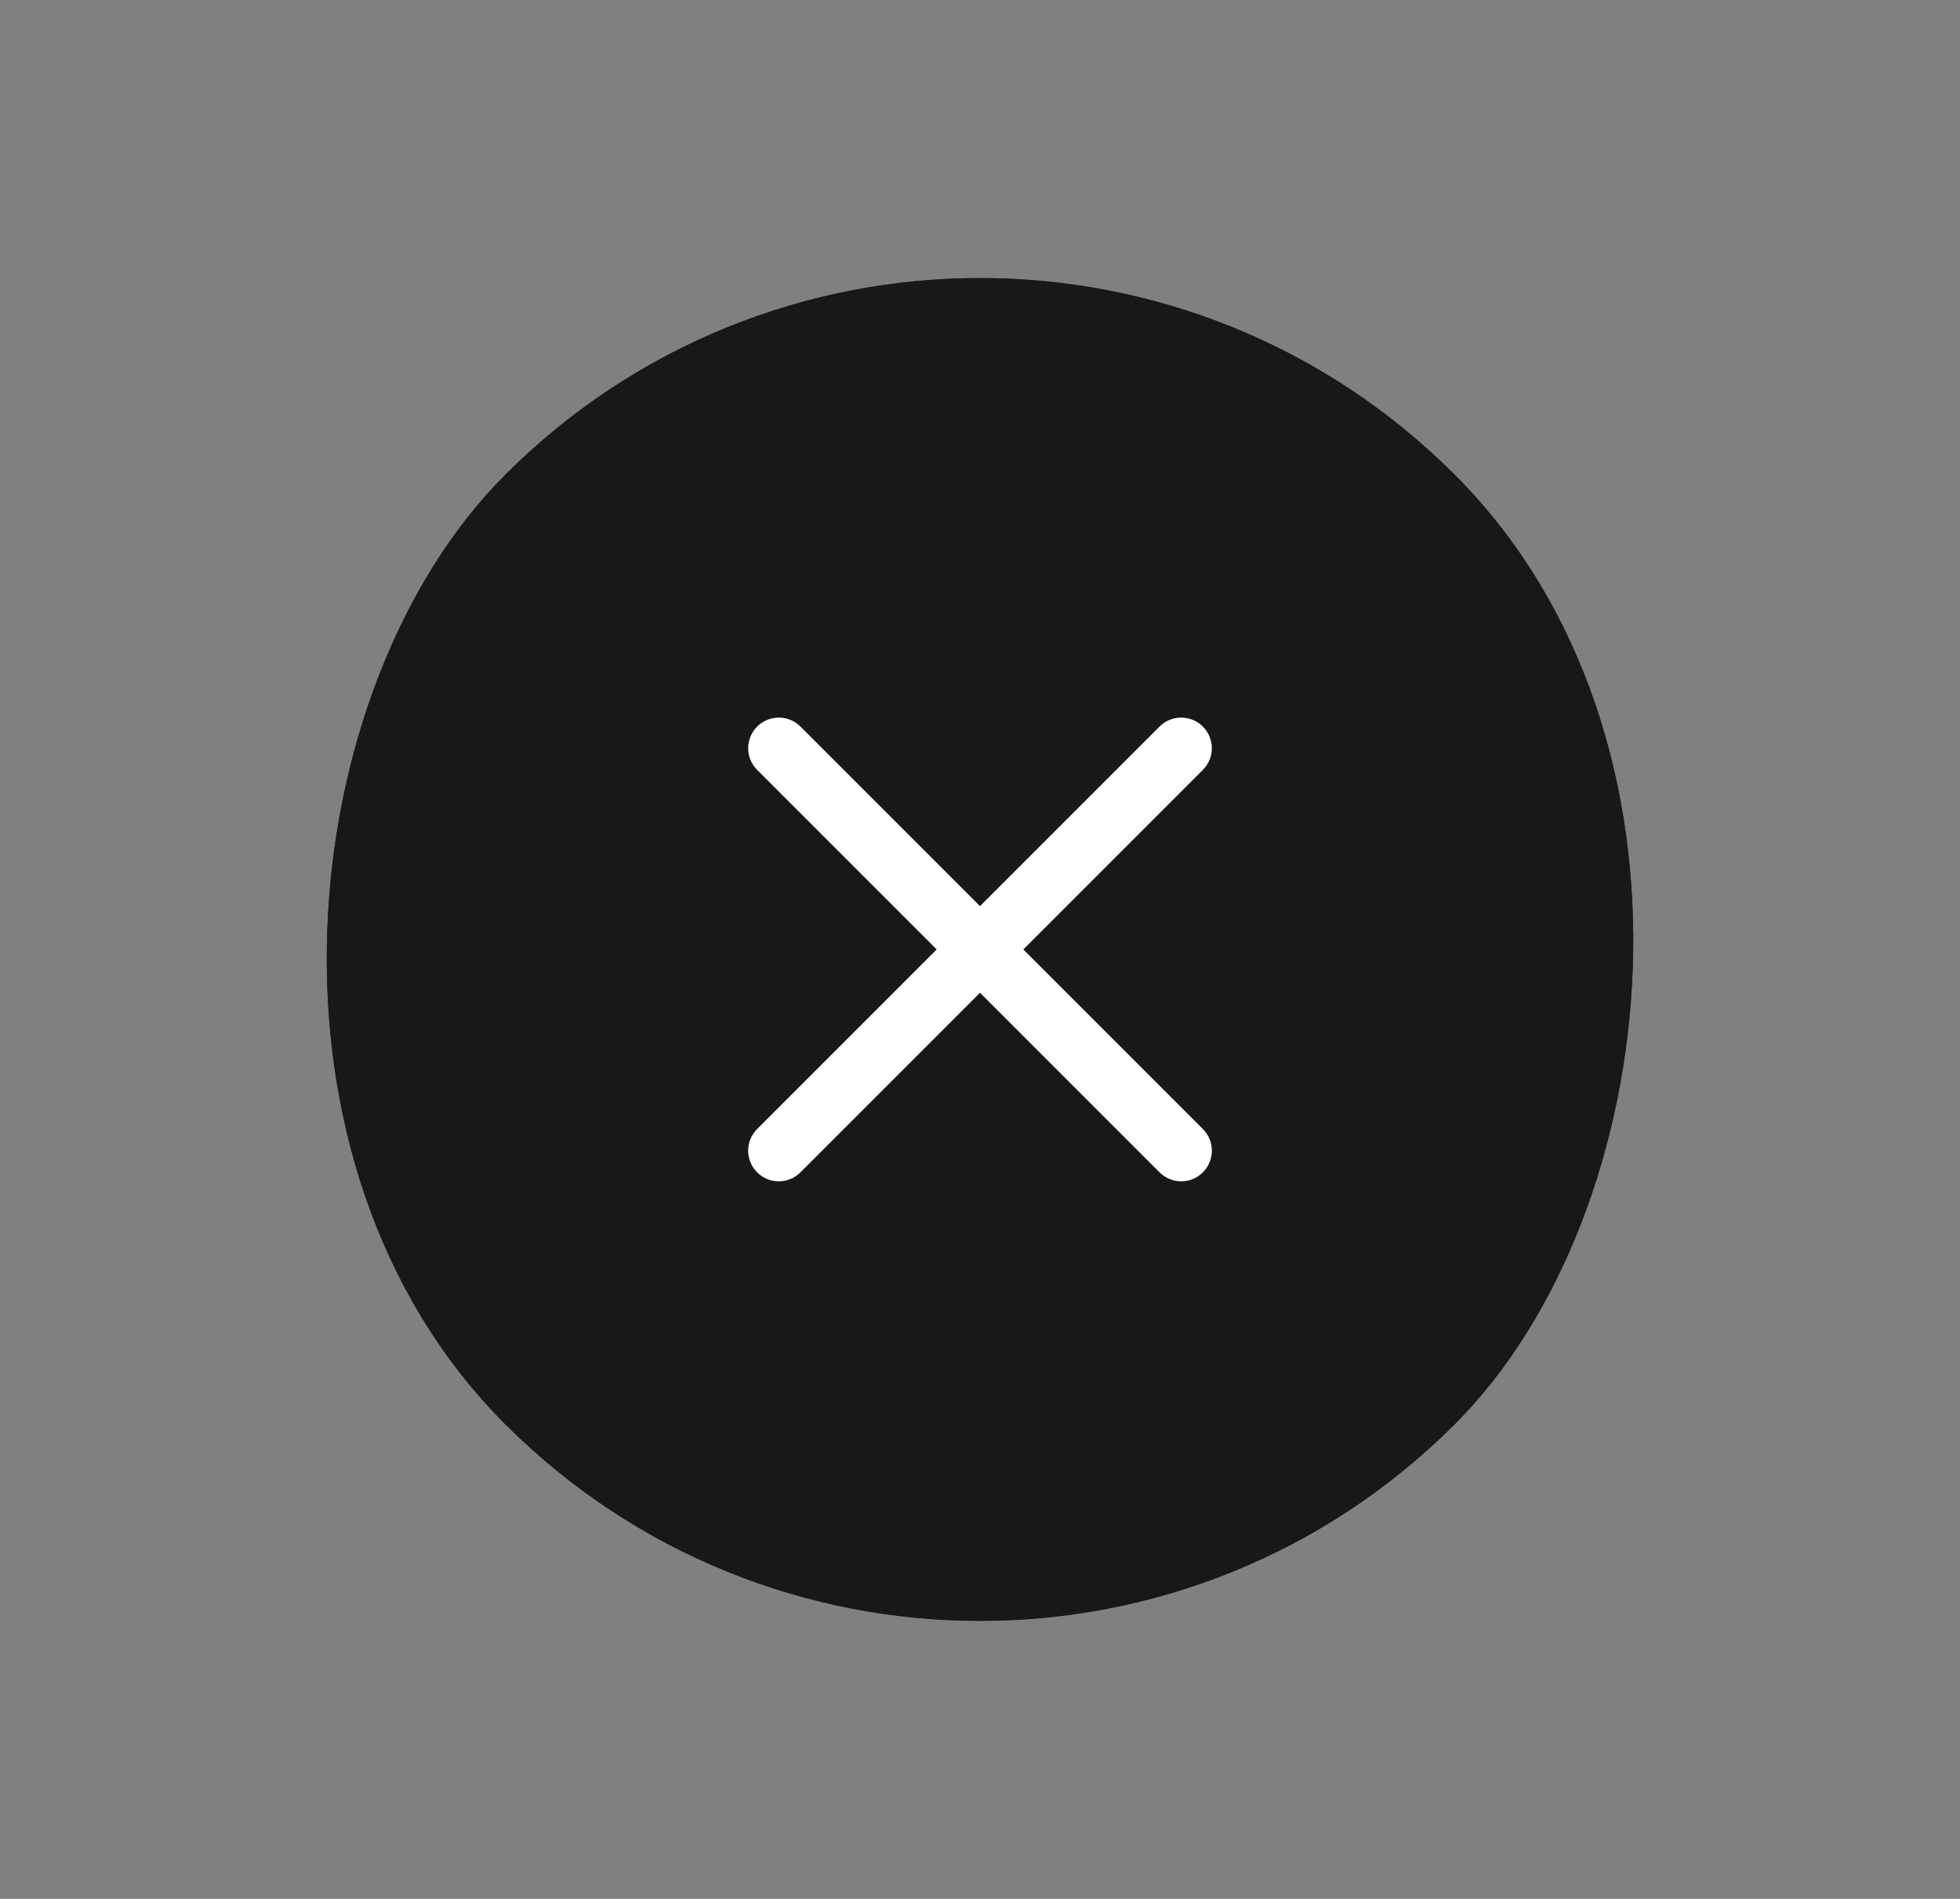 <svg width="32" height="31" viewBox="0 0 32 31" fill="none" xmlns="http://www.w3.org/2000/svg">
<rect x="0" y="0" width="32" height="31" fill="#808080" stroke="none"/>
<rect x="16" width="21.921" height="21.921" rx="10.96" transform="rotate(45 16 0)" fill="#212121"/>
<rect x="16" width="21.921" height="21.921" rx="10.96" transform="rotate(45 16 0)" fill="#181818"/>
<path d="M12.715 18.785L19.285 12.215M12.715 12.215L19.285 18.785" stroke="white" stroke-linecap="round" stroke-linejoin="round"/>
</svg>
